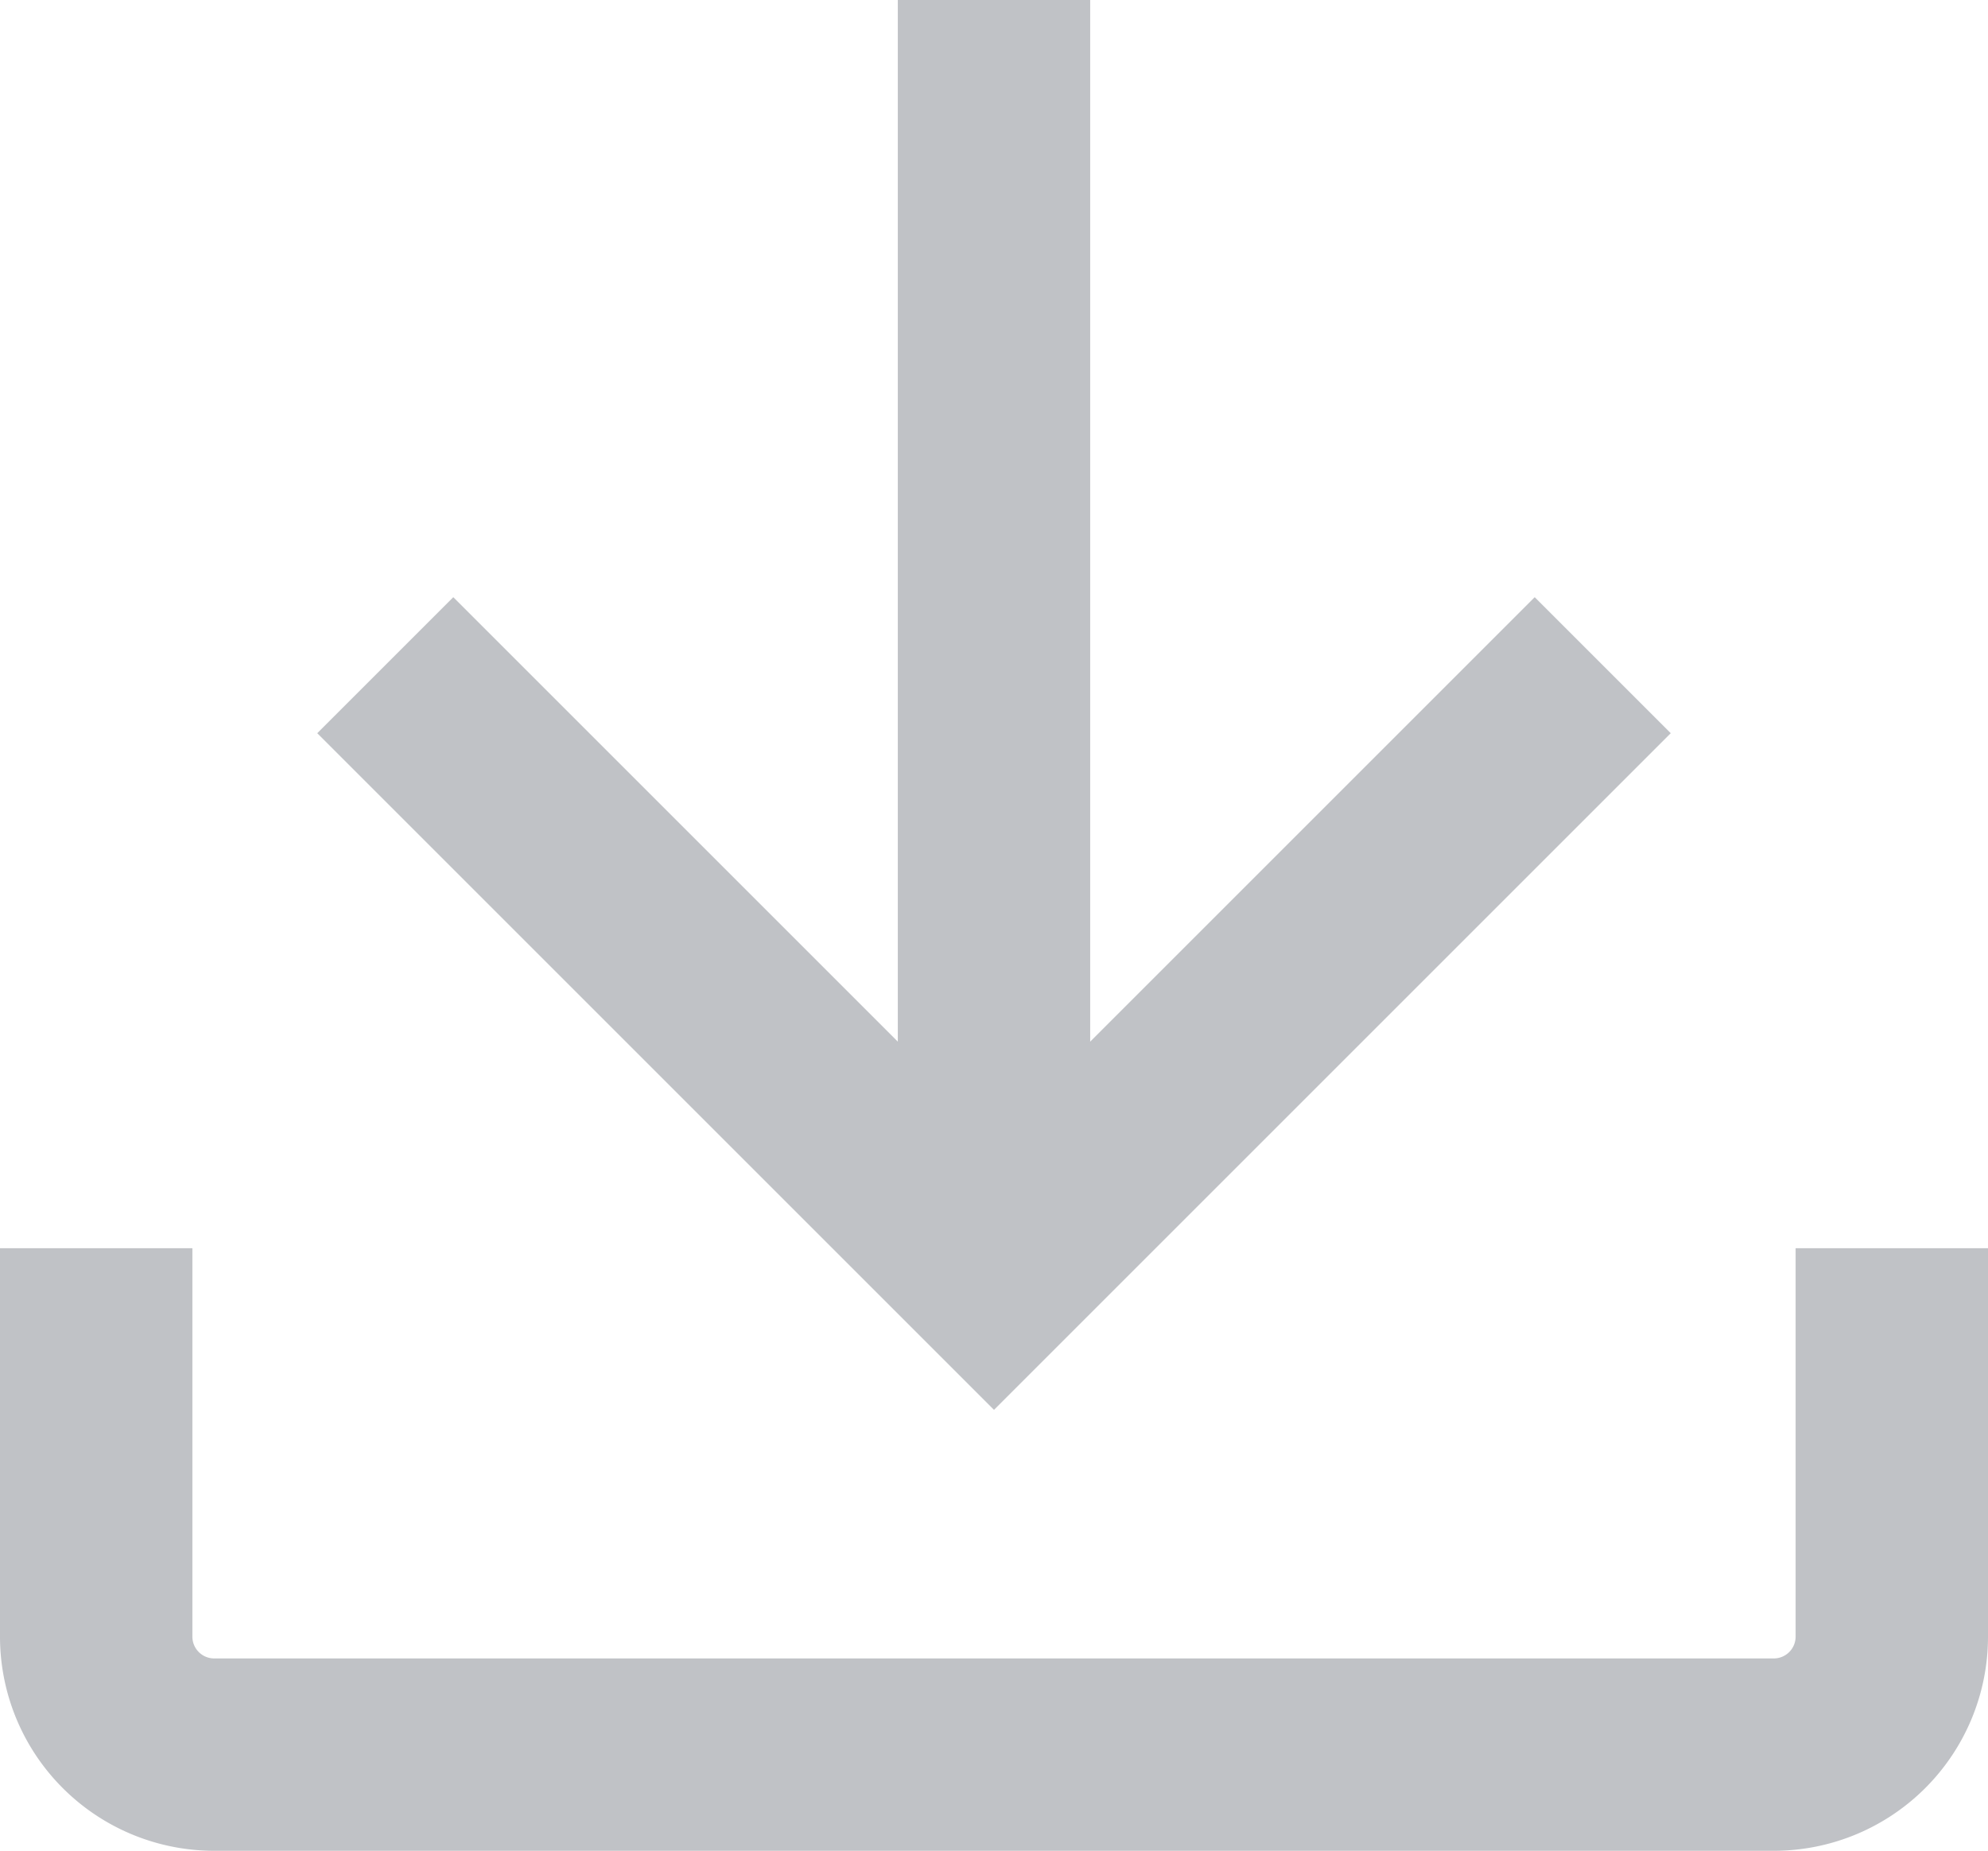 <svg xmlns="http://www.w3.org/2000/svg" viewBox="0 0 15.5 14.432">
    <defs>
        <style>
            .cls-1{fill:none;stroke:#c0c2c6;stroke-miterlimit:10;stroke-width:1.5px}
        </style>
    </defs>
    <g id="noun_Download_1361001_000000" transform="translate(-114.65 -128.8)">
        <path id="Path_861" d="M241.5 419l4.746 4.746 4.746-4.746" class="cls-1" data-name="Path 861" transform="translate(-123.846 -285.013)"/>
        <path id="Line_114" d="M0 0v9.933" class="cls-1" data-name="Line 114" transform="translate(122.4 128.8)"/>
        <path id="Path_862" d="M129.4 673.3v3.032a.92.92 0 0 1-.917.917h-12.166a.92.92 0 0 1-.917-.917V673.3" class="cls-1" data-name="Path 862" transform="translate(0 -534.767)"/>
    </g>
</svg>
